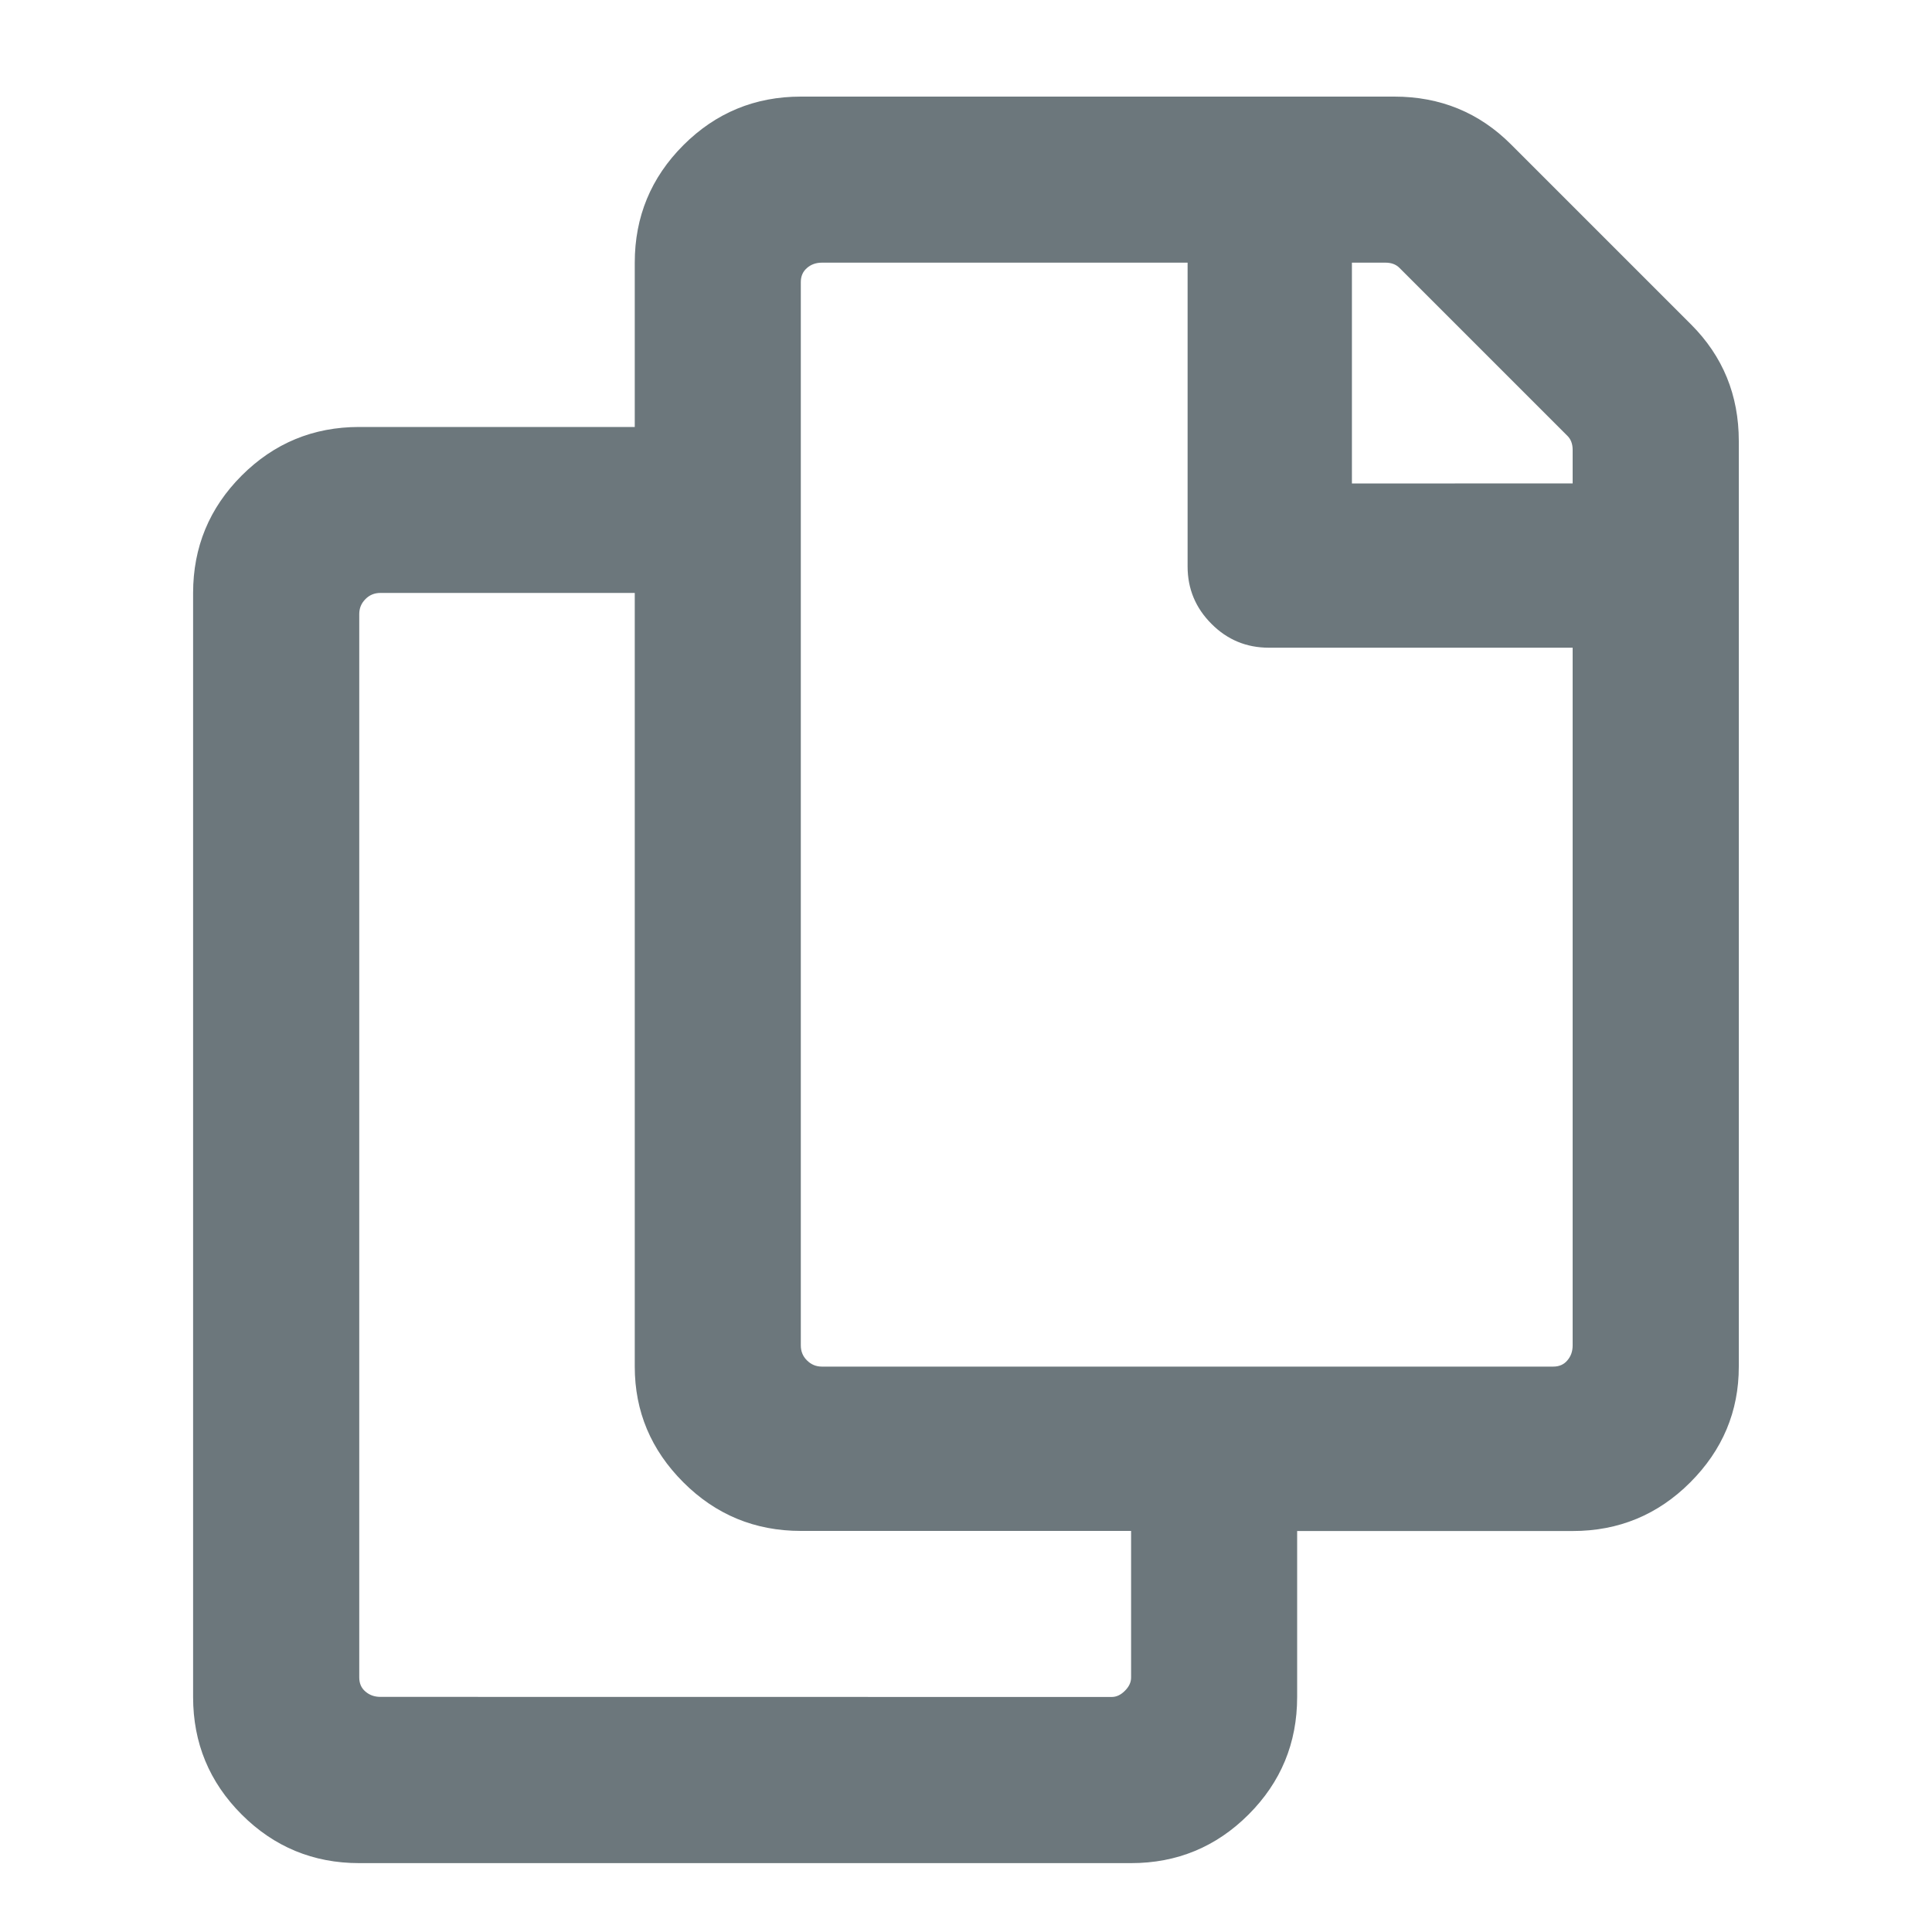 <svg fill="none" height="20" viewBox="0 0 20 20" width="20" xmlns="http://www.w3.org/2000/svg"><path clip-rule="evenodd" d="m17.506 3.359c.329.329.494.731.494 1.207v9.582c0 .463-.168.863-.503 1.198-.335.335-.741.503-1.216.503h-2.853v1.719c0 .475-.168.881-.503 1.216-.335.335-.741.503-1.216.503h-7.991c-.475 0-.881-.168-1.216-.503-.335-.335-.503-.741-.503-1.216v-11.429c0-.475.168-.881.503-1.216s.741-.503 1.216-.503h2.853v-1.701c0-.475.168-.881.503-1.216s.741-.503 1.216-.503h6.144c.475 0 .878.165 1.207.494zm-5.998 14.208c.049 0 .094-.021.137-.064.043-.043.064-.088.064-.137v-1.518h-3.419c-.475 0-.881-.168-1.216-.503-.335-.335-.503-.734-.503-1.198v-8.009h-2.633c-.061 0-.113.021-.155.064-.043.043-.064.094-.064.155v11.008c0 .061.021.11.064.146.043.037.094.055.155.055zm4.571-3.42c.061 0 .11-.021.146-.064.037-.043.055-.094.055-.155v-7.223h-3.145c-.232 0-.43-.082-.594-.247-.165-.165-.247-.363-.247-.594v-3.145h-3.785c-.061 0-.113.018-.155.055-.043.037-.064.085-.064.146v11.008c0 .061.021.113.064.155.043.043.094.064.155.064zm.201-9.143v-.347c0-.061-.018-.11-.055-.146l-1.737-1.737c-.036-.037-.085-.055-.146-.055h-.347v2.286z" fill="#6c777c" fill-rule="evenodd"/></svg>